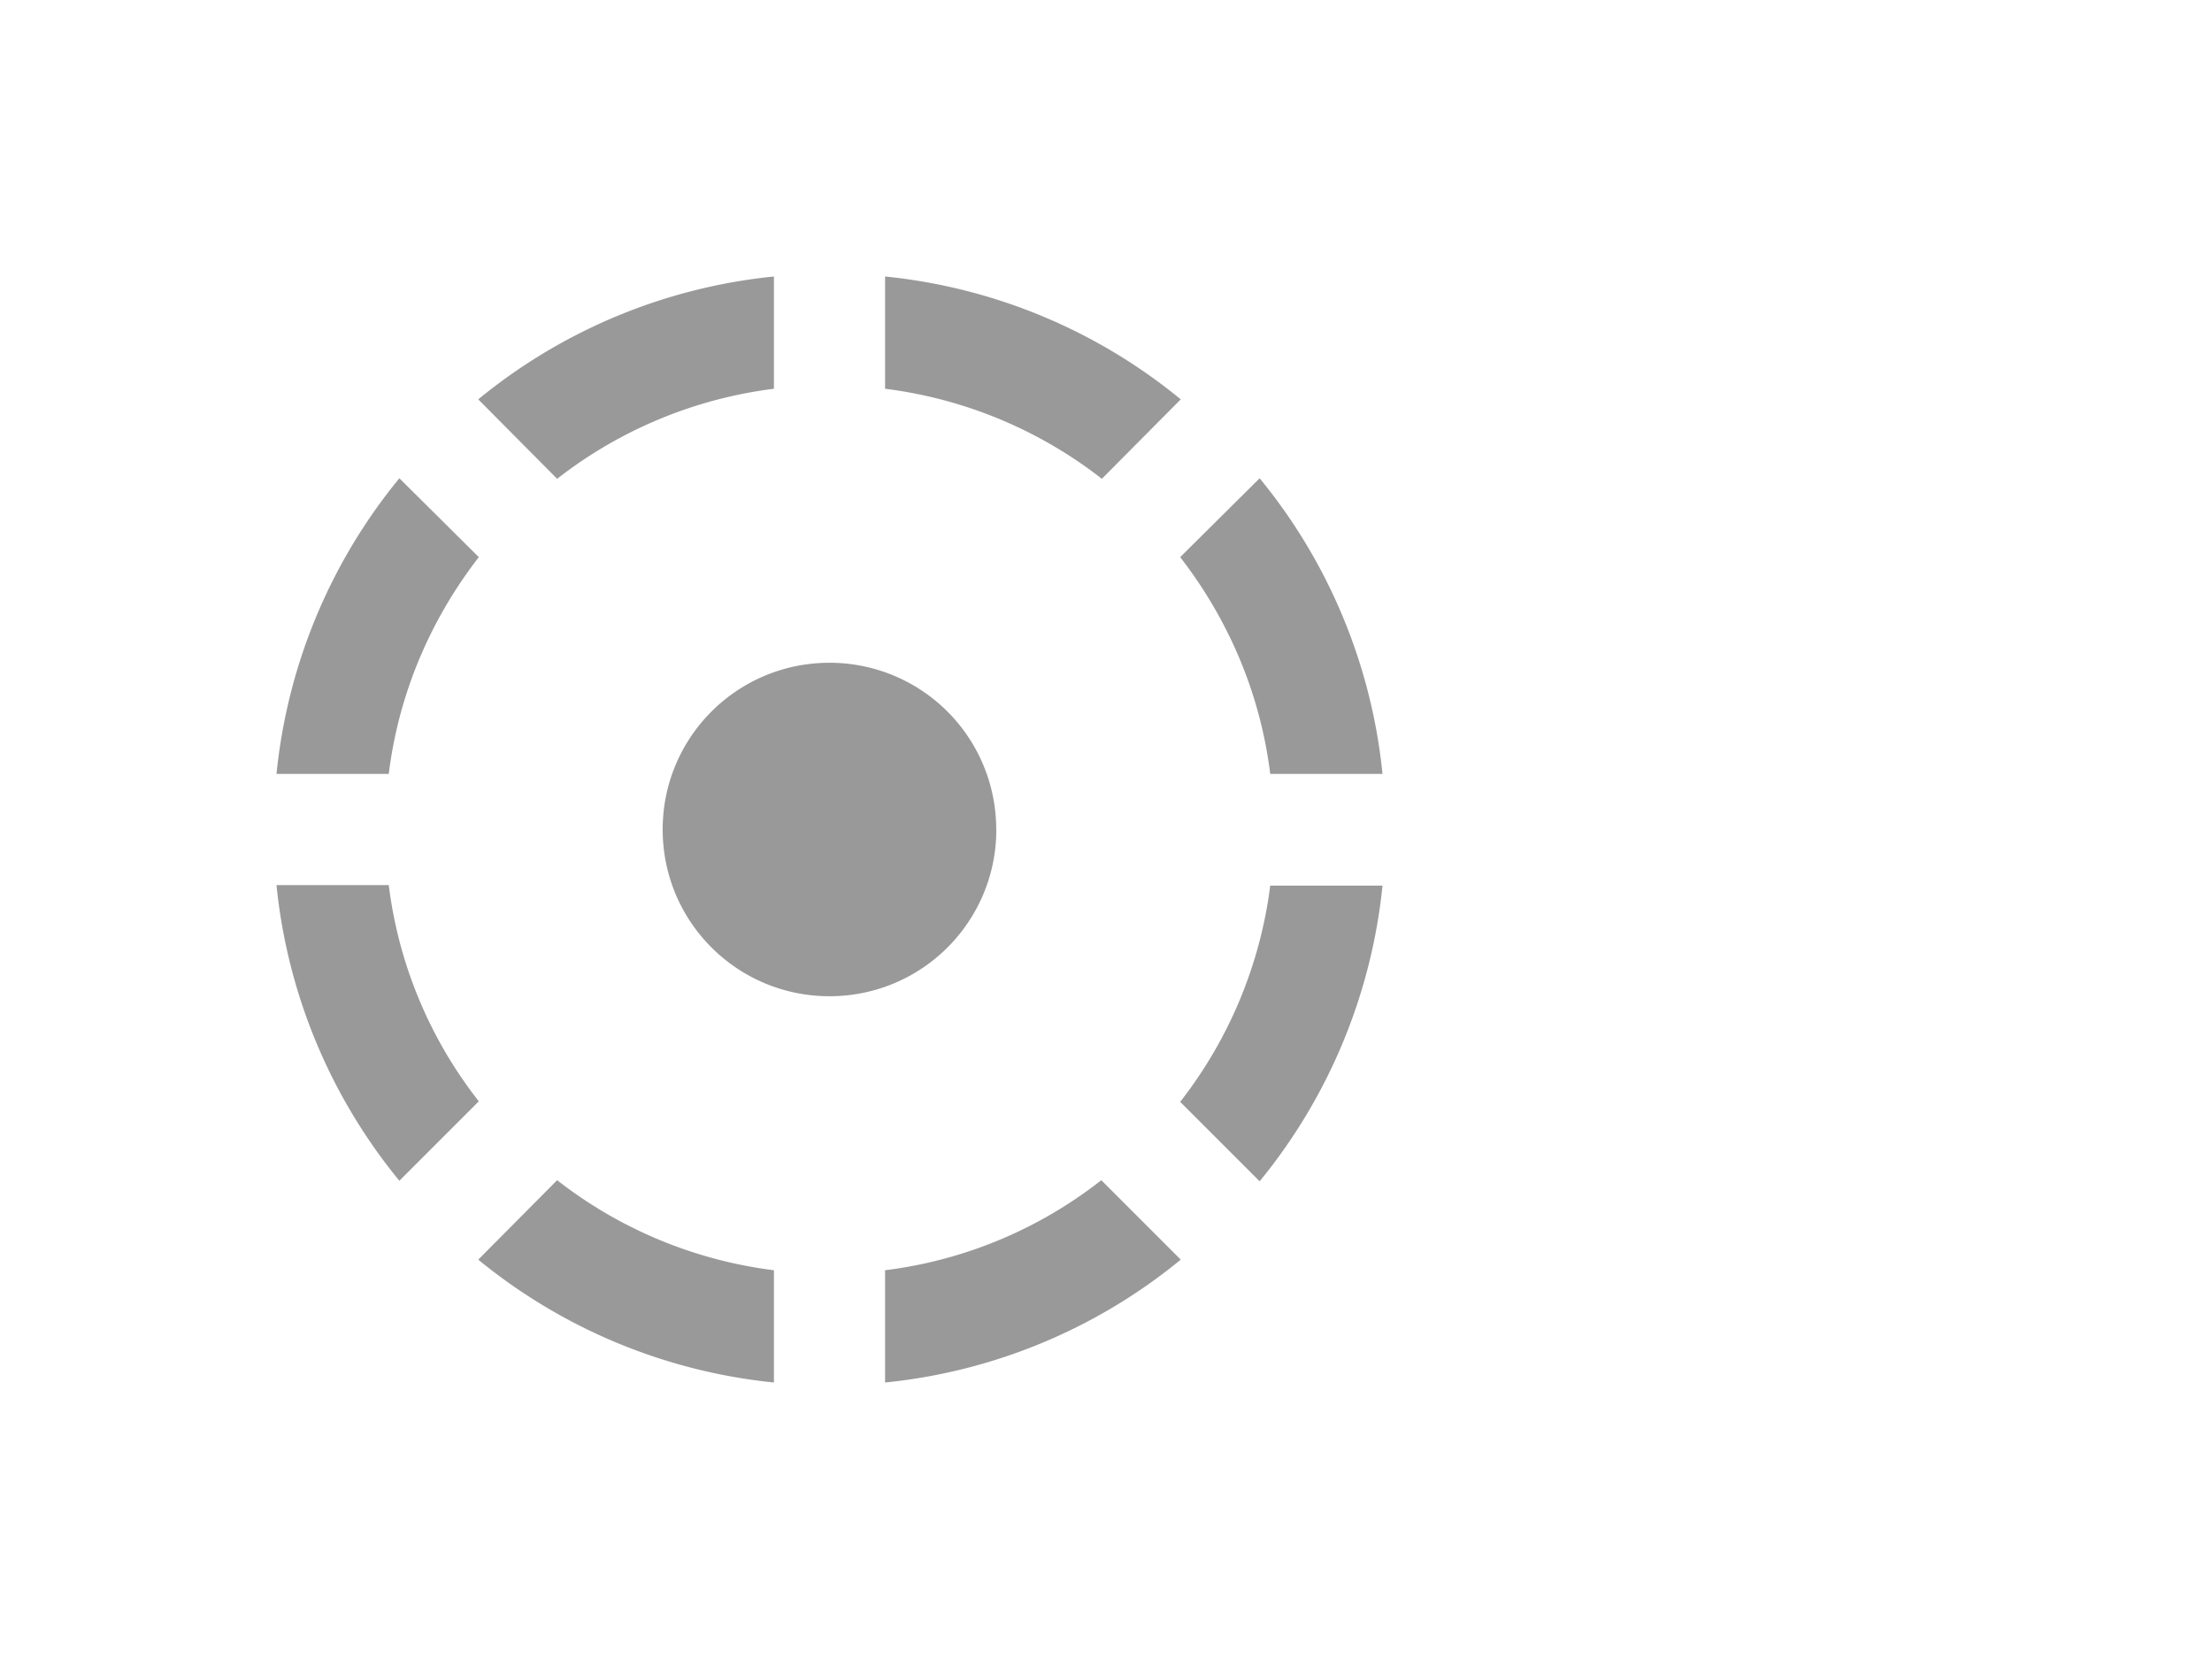 <svg xmlns="http://www.w3.org/2000/svg" viewBox="-441 -3139 24 18" width="24" height="18"><g fill="none"><path d="M-432.603-3134.782V-3136a5.999 5.999 0 0 0-3.208 1.333l.856.862a4.79 4.79 0 0 1 2.352-.977Zm4.414.115a5.999 5.999 0 0 0-3.208-1.333v1.218a4.79 4.79 0 0 1 2.352.977l.856-.862Zm.97 4.064H-426a5.999 5.999 0 0 0-1.333-3.208l-.862.856c.519.67.868 1.472.977 2.352Zm-8.586-2.352-.862-.856a5.999 5.999 0 0 0-1.333 3.208h1.218c.109-.88.458-1.682.977-2.352Zm-.977 3.558H-438a5.999 5.999 0 0 0 1.333 3.208l.862-.862a4.744 4.744 0 0 1-.977-2.346Zm6.591-.603a1.807 1.807 0 0 0-1.809-1.809c-1.001 0-1.81.808-1.81 1.809s.809 1.809 1.81 1.809 1.81-.808 1.81-1.809Zm1.996 2.955.862.862a6.019 6.019 0 0 0 1.333-3.208h-1.218a4.791 4.791 0 0 1-.977 2.346Zm-3.202 1.827v1.218a5.999 5.999 0 0 0 3.208-1.333l-.862-.862a4.745 4.745 0 0 1-2.346.977Zm-4.414-.115a6.019 6.019 0 0 0 3.208 1.333v-1.218a4.79 4.79 0 0 1-2.352-.977l-.856.862Z" fill="#999"/></g></svg>